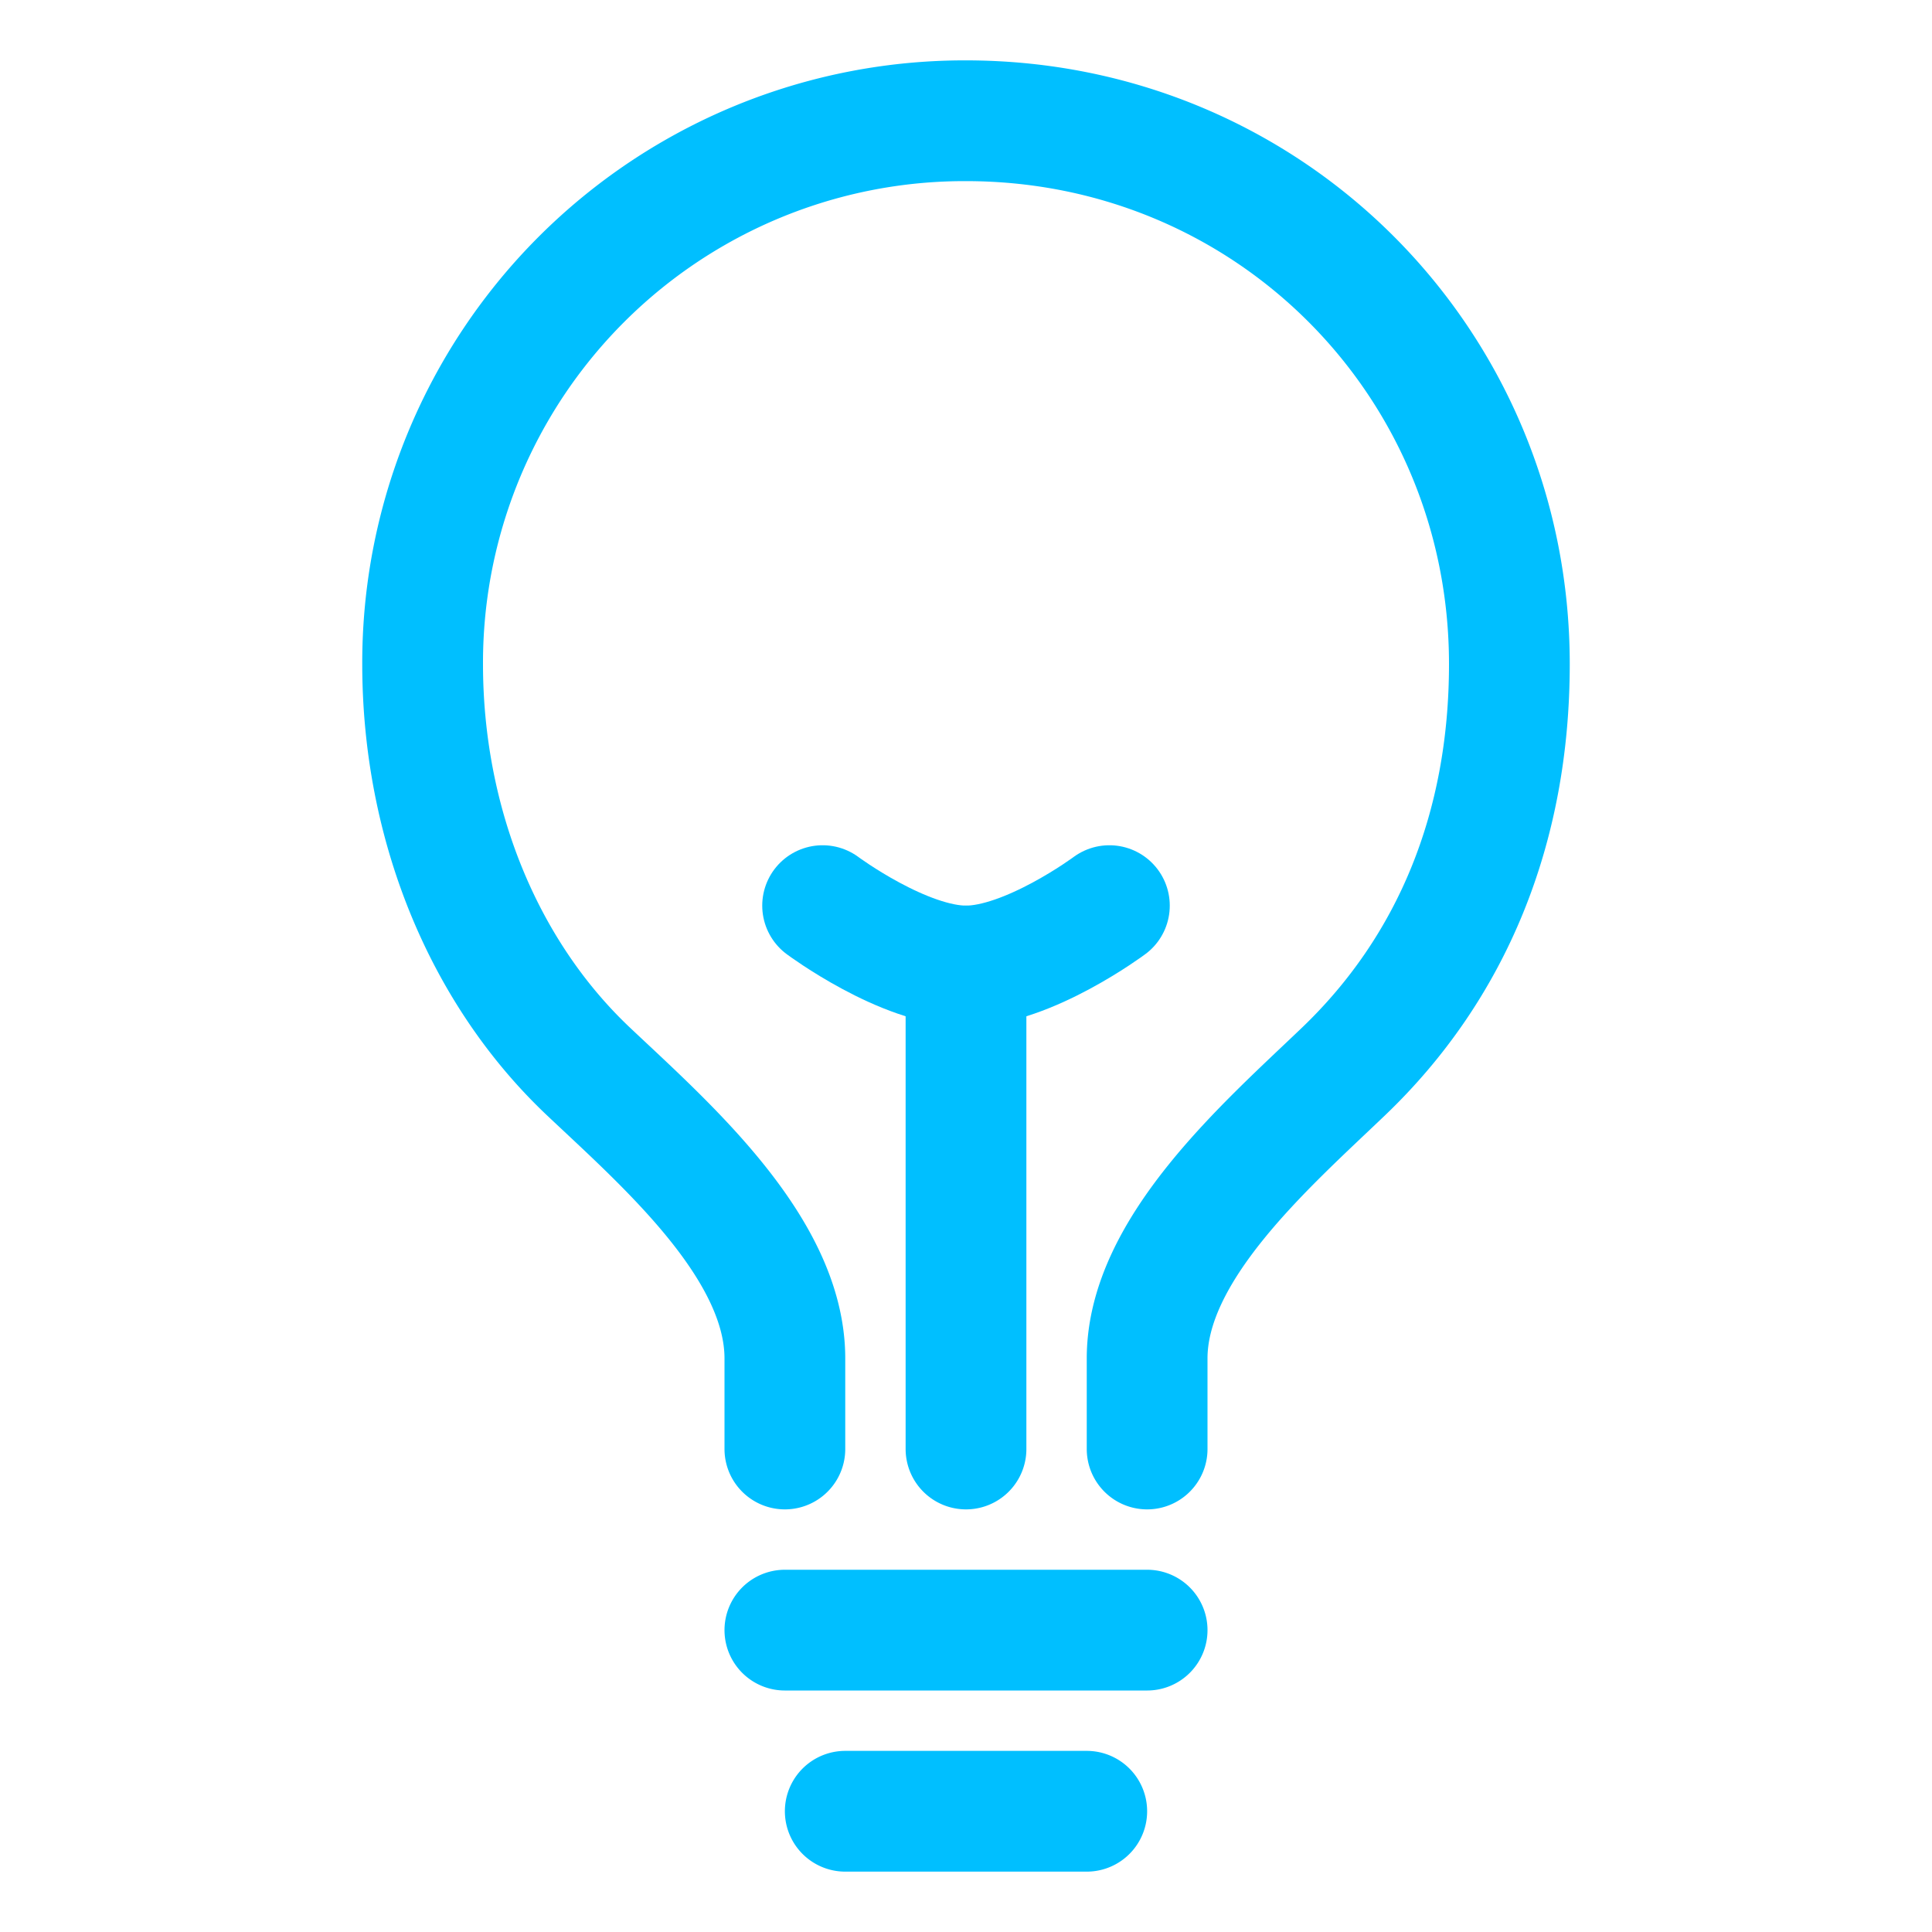 <svg xmlns="http://www.w3.org/2000/svg" class="ionicon" viewBox="0 0 512 512">
    <path d="M304 384v-24c0-29 31.54-56.43 52-76 28.84-27.57 44-64.61 44-108 0-80-63.73-144-144-144a143.6 143.6 0 00-144 144c0 41.84 15.81 81.39 44 108 20.35 19.21 52 46.7 52 76v24M224 480h64M208 432h96M256 384V256" fill="none" stroke="#00bfff" stroke-linecap="round" stroke-linejoin="round" stroke-width="32"/>
    <path d="M294 240s-21.51 16-38 16-38-16-38-16" fill="none" stroke="#00bfff" stroke-linecap="round" stroke-linejoin="round" stroke-width="32"/>
</svg>
